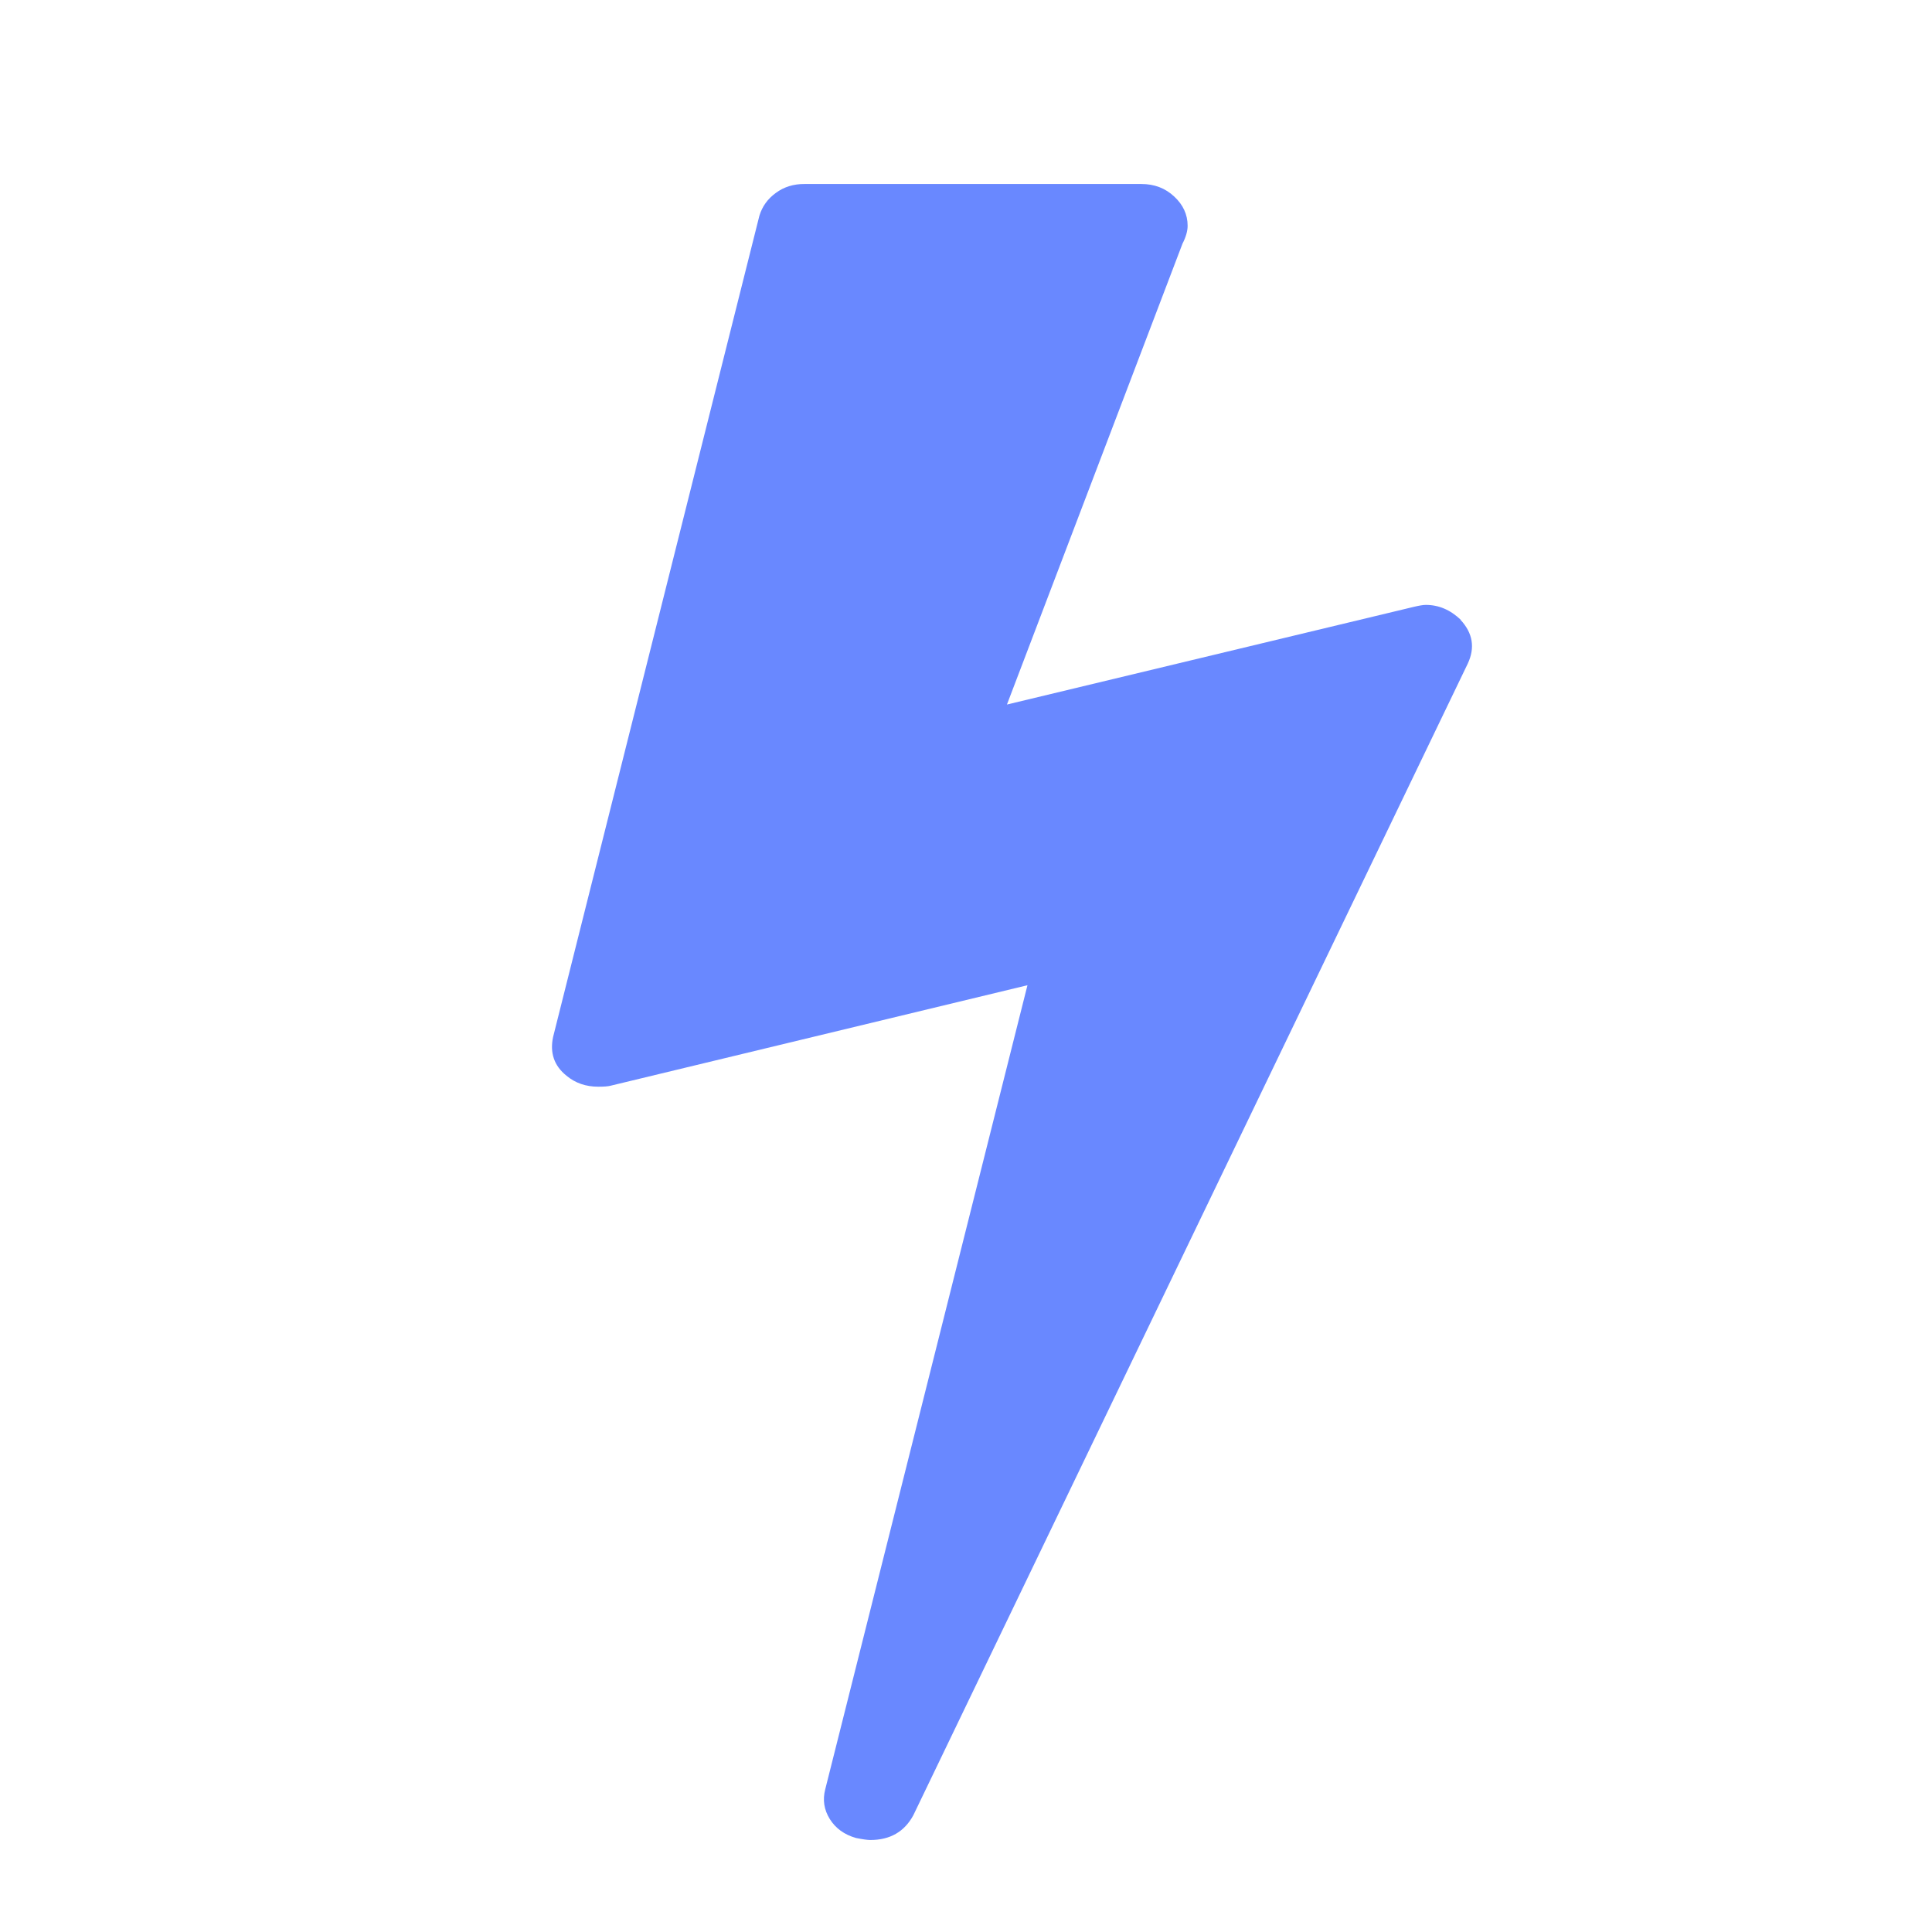 <svg width="21" height="21" viewBox="0 0 21 21" fill="none" xmlns="http://www.w3.org/2000/svg">
<path d="M15.875 6.737C16.009 6.881 16.035 7.04 15.954 7.213L9.928 19.73C9.831 19.91 9.675 20 9.46 20C9.43 20 9.378 19.993 9.304 19.978C9.177 19.942 9.083 19.873 9.02 19.773C8.957 19.672 8.94 19.564 8.97 19.449L11.168 10.709L6.638 11.801C6.608 11.809 6.563 11.812 6.503 11.812C6.369 11.812 6.254 11.773 6.158 11.693C6.023 11.585 5.975 11.444 6.012 11.271L8.254 2.346C8.284 2.246 8.343 2.162 8.433 2.097C8.522 2.031 8.627 1.999 8.746 2H12.406C12.547 2 12.666 2.045 12.763 2.136C12.86 2.226 12.909 2.332 12.909 2.454C12.909 2.511 12.89 2.577 12.853 2.649L10.945 7.658L15.364 6.597C15.423 6.583 15.467 6.575 15.498 6.575C15.639 6.575 15.765 6.629 15.878 6.737H15.875Z" fill="#6988FF"/>
</svg>
